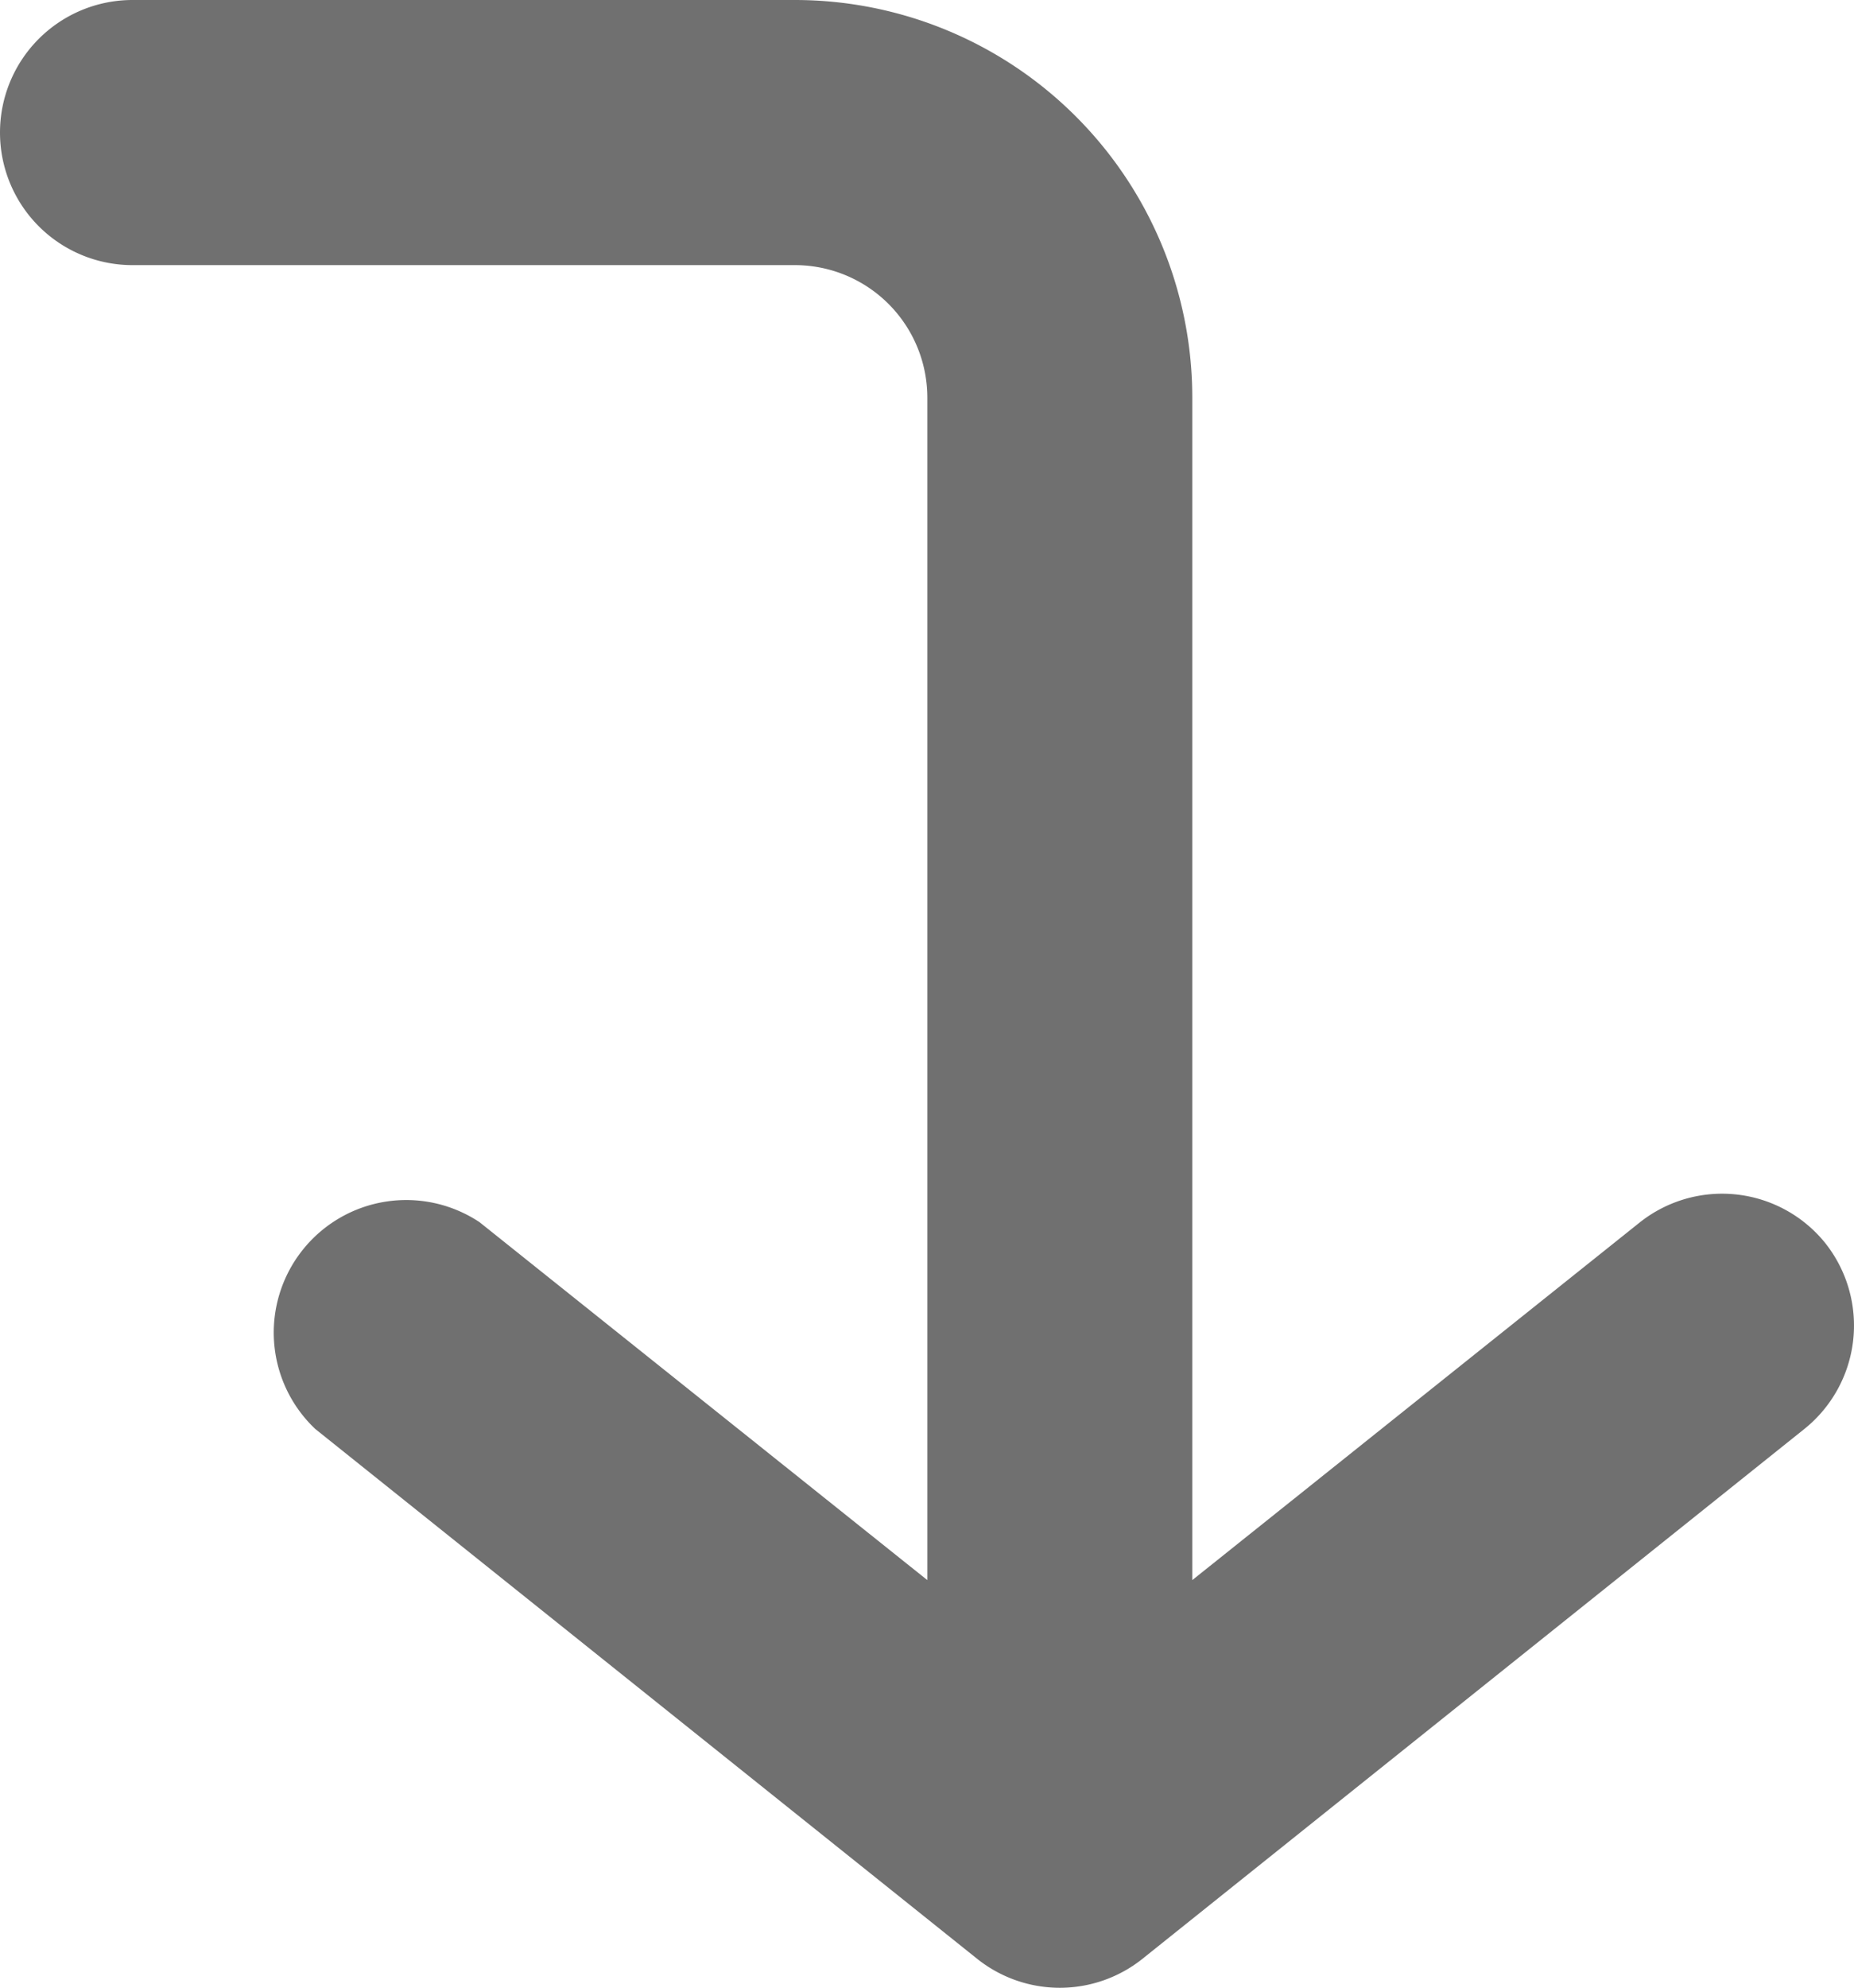 <svg xmlns="http://www.w3.org/2000/svg" width="13.995" height="14.995" viewBox="0 0 13.995 14.995"><path d="M18.78,14.38a1,1,0,0,0-1.4-.16L14,16.92V8a3,3,0,0,0-3-3H6A1,1,0,0,0,6,7h5a1,1,0,0,1,1,1v8.92l-3.38-2.7a1,1,0,0,0-1.24,1.56l5,4a1,1,0,0,0,1.24,0l5-4a1,1,0,0,0,.16-1.4Z" transform="translate(-5 -5)" fill="#707070"/></svg>